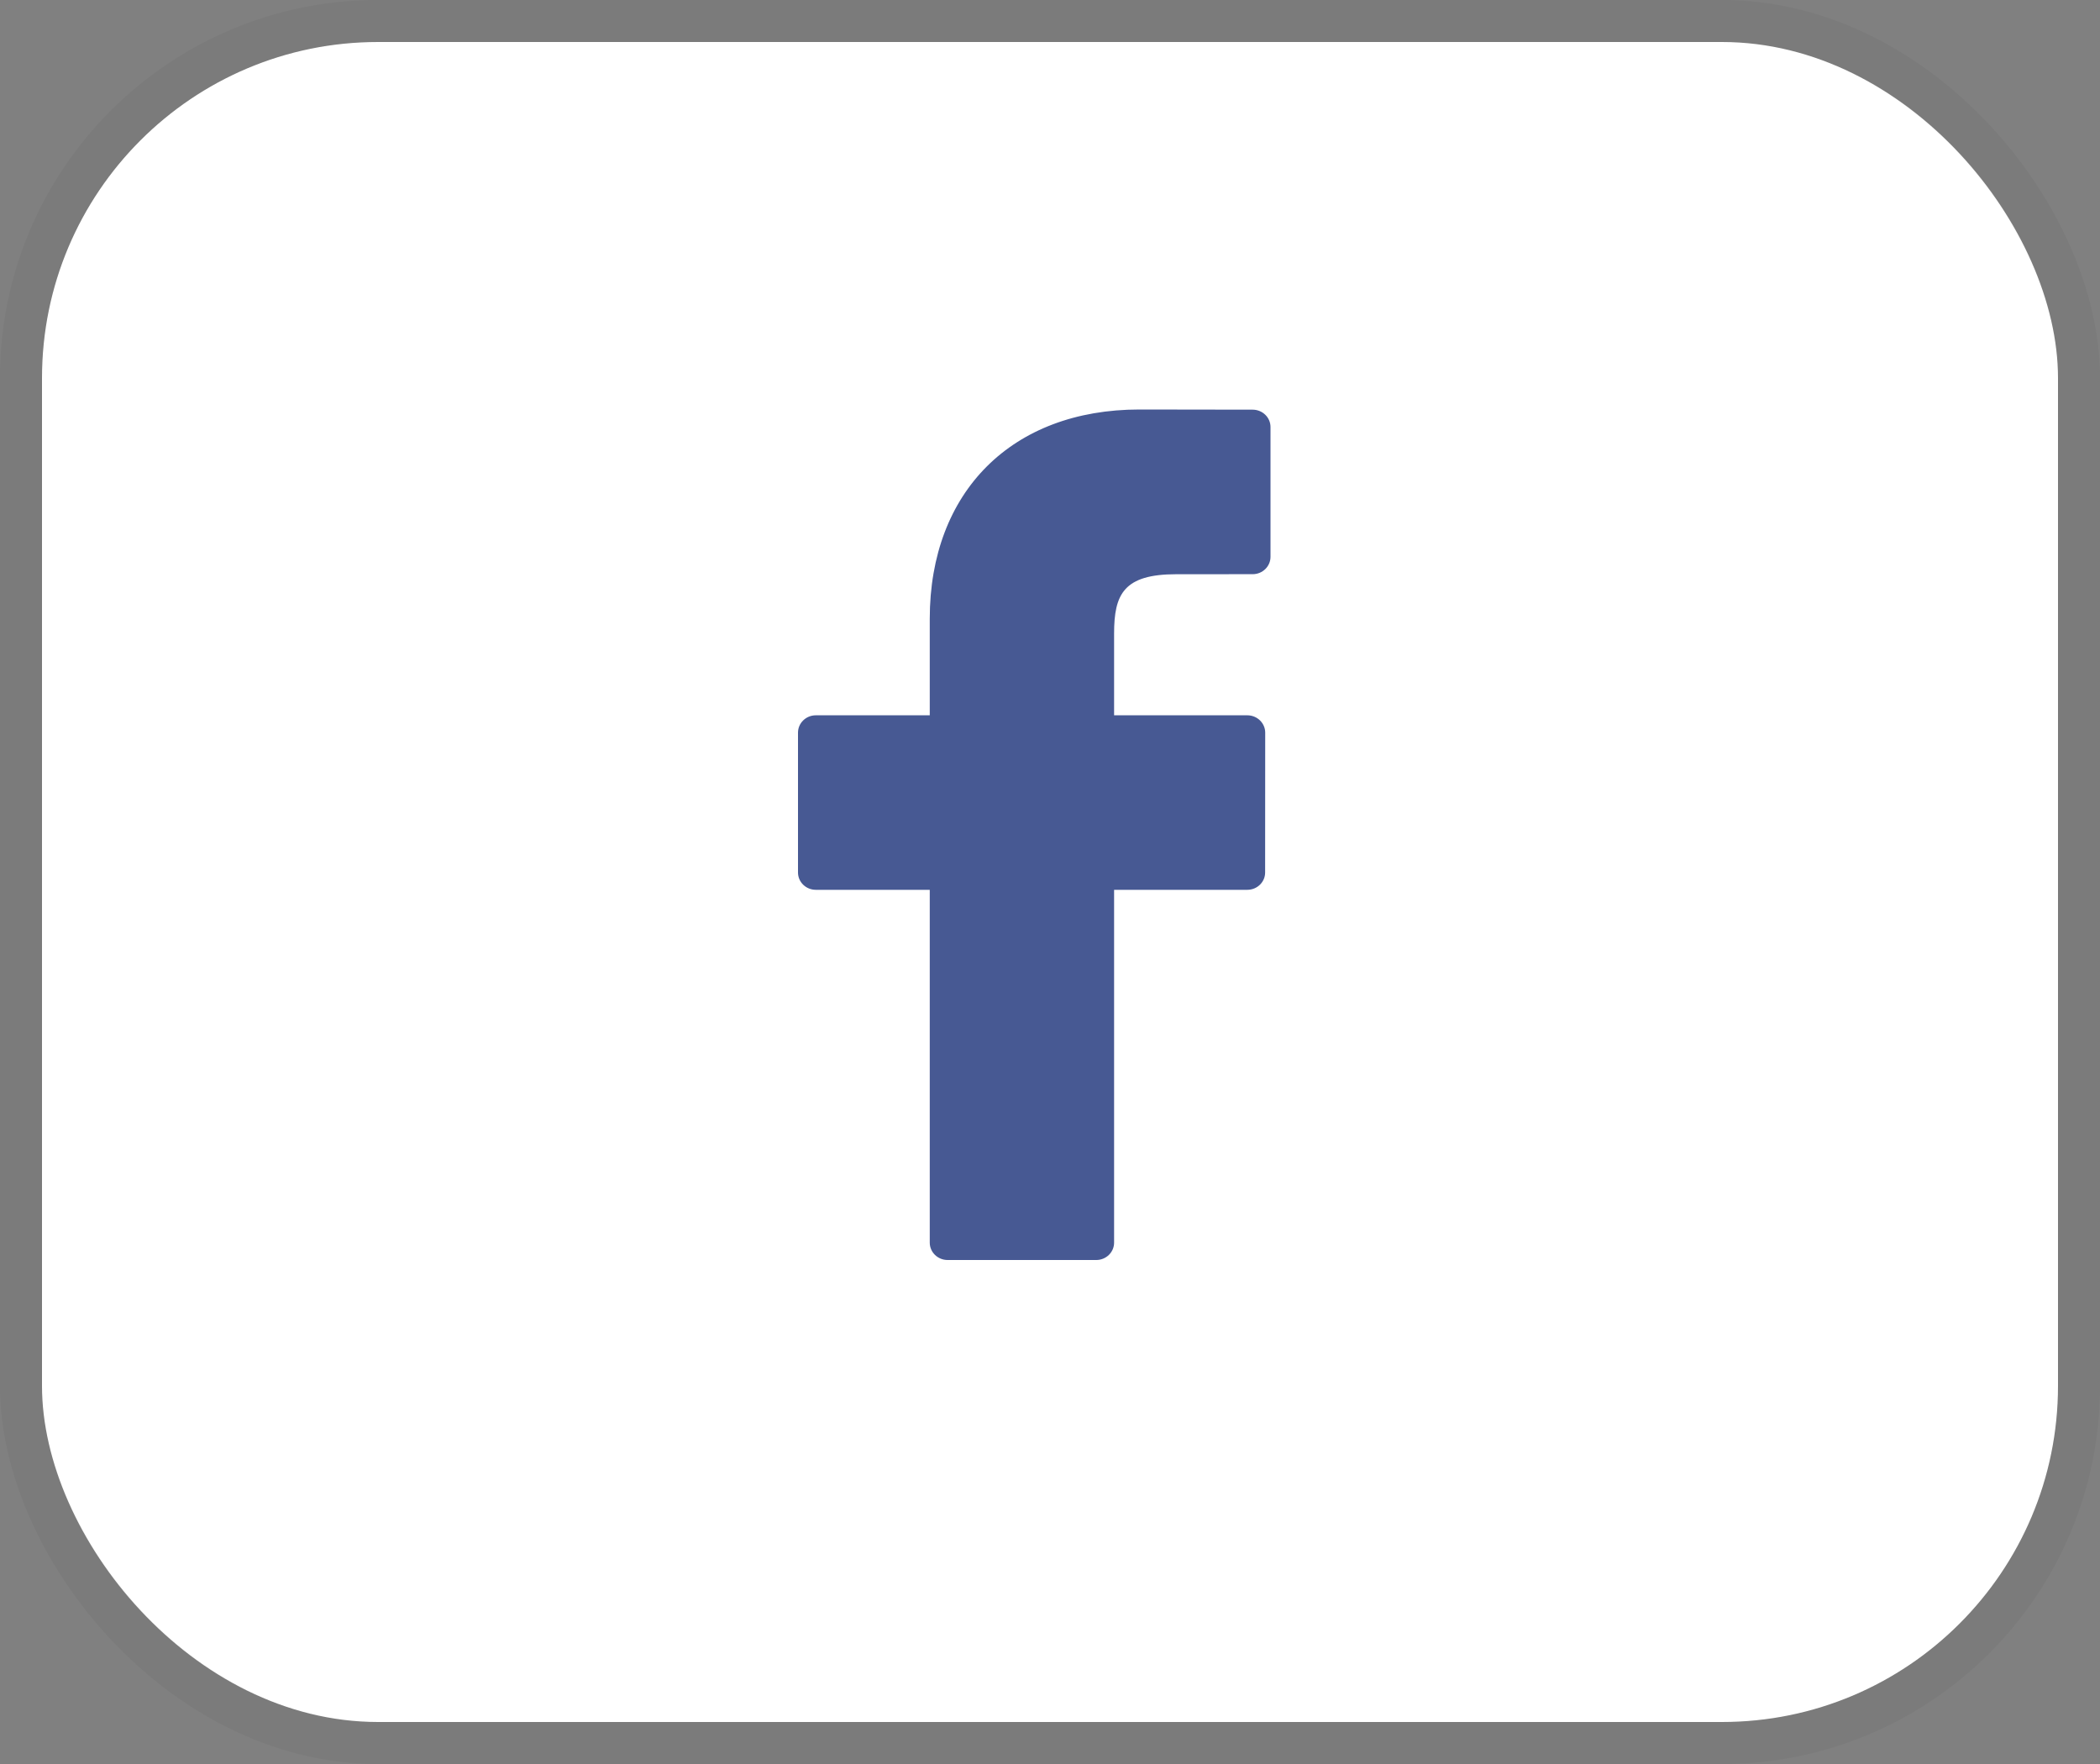 <svg width="50" height="42" viewBox="0 0 50 42" fill="none" xmlns="http://www.w3.org/2000/svg">
<rect x="0" y="0" width="50" height="42" fill="#808080" stroke="none"/>
<rect x="1" y="1" width="48" height="40" rx="8" fill="white"/>
<path d="M29.826 9.754L27.128 9.75C24.096 9.75 22.137 11.706 22.137 14.734V17.031H19.424C19.19 17.031 19 17.216 19 17.444V20.774C19 21.002 19.19 21.186 19.424 21.186H22.137V29.587C22.137 29.815 22.327 30 22.562 30H26.102C26.336 30 26.526 29.815 26.526 29.587V21.186H29.698C29.932 21.186 30.122 21.002 30.122 20.774L30.124 17.444C30.124 17.335 30.079 17.23 29.999 17.152C29.92 17.075 29.812 17.031 29.699 17.031H26.526V15.084C26.526 14.147 26.755 13.672 28.008 13.672L29.826 13.671C30.06 13.671 30.25 13.486 30.25 13.258V10.167C30.25 9.939 30.06 9.755 29.826 9.754Z" fill="#475993"/>
<rect x="0.5" y="0.5" width="49" height="41" rx="8.5" stroke="black" stroke-opacity="0.04"/>
</svg>
